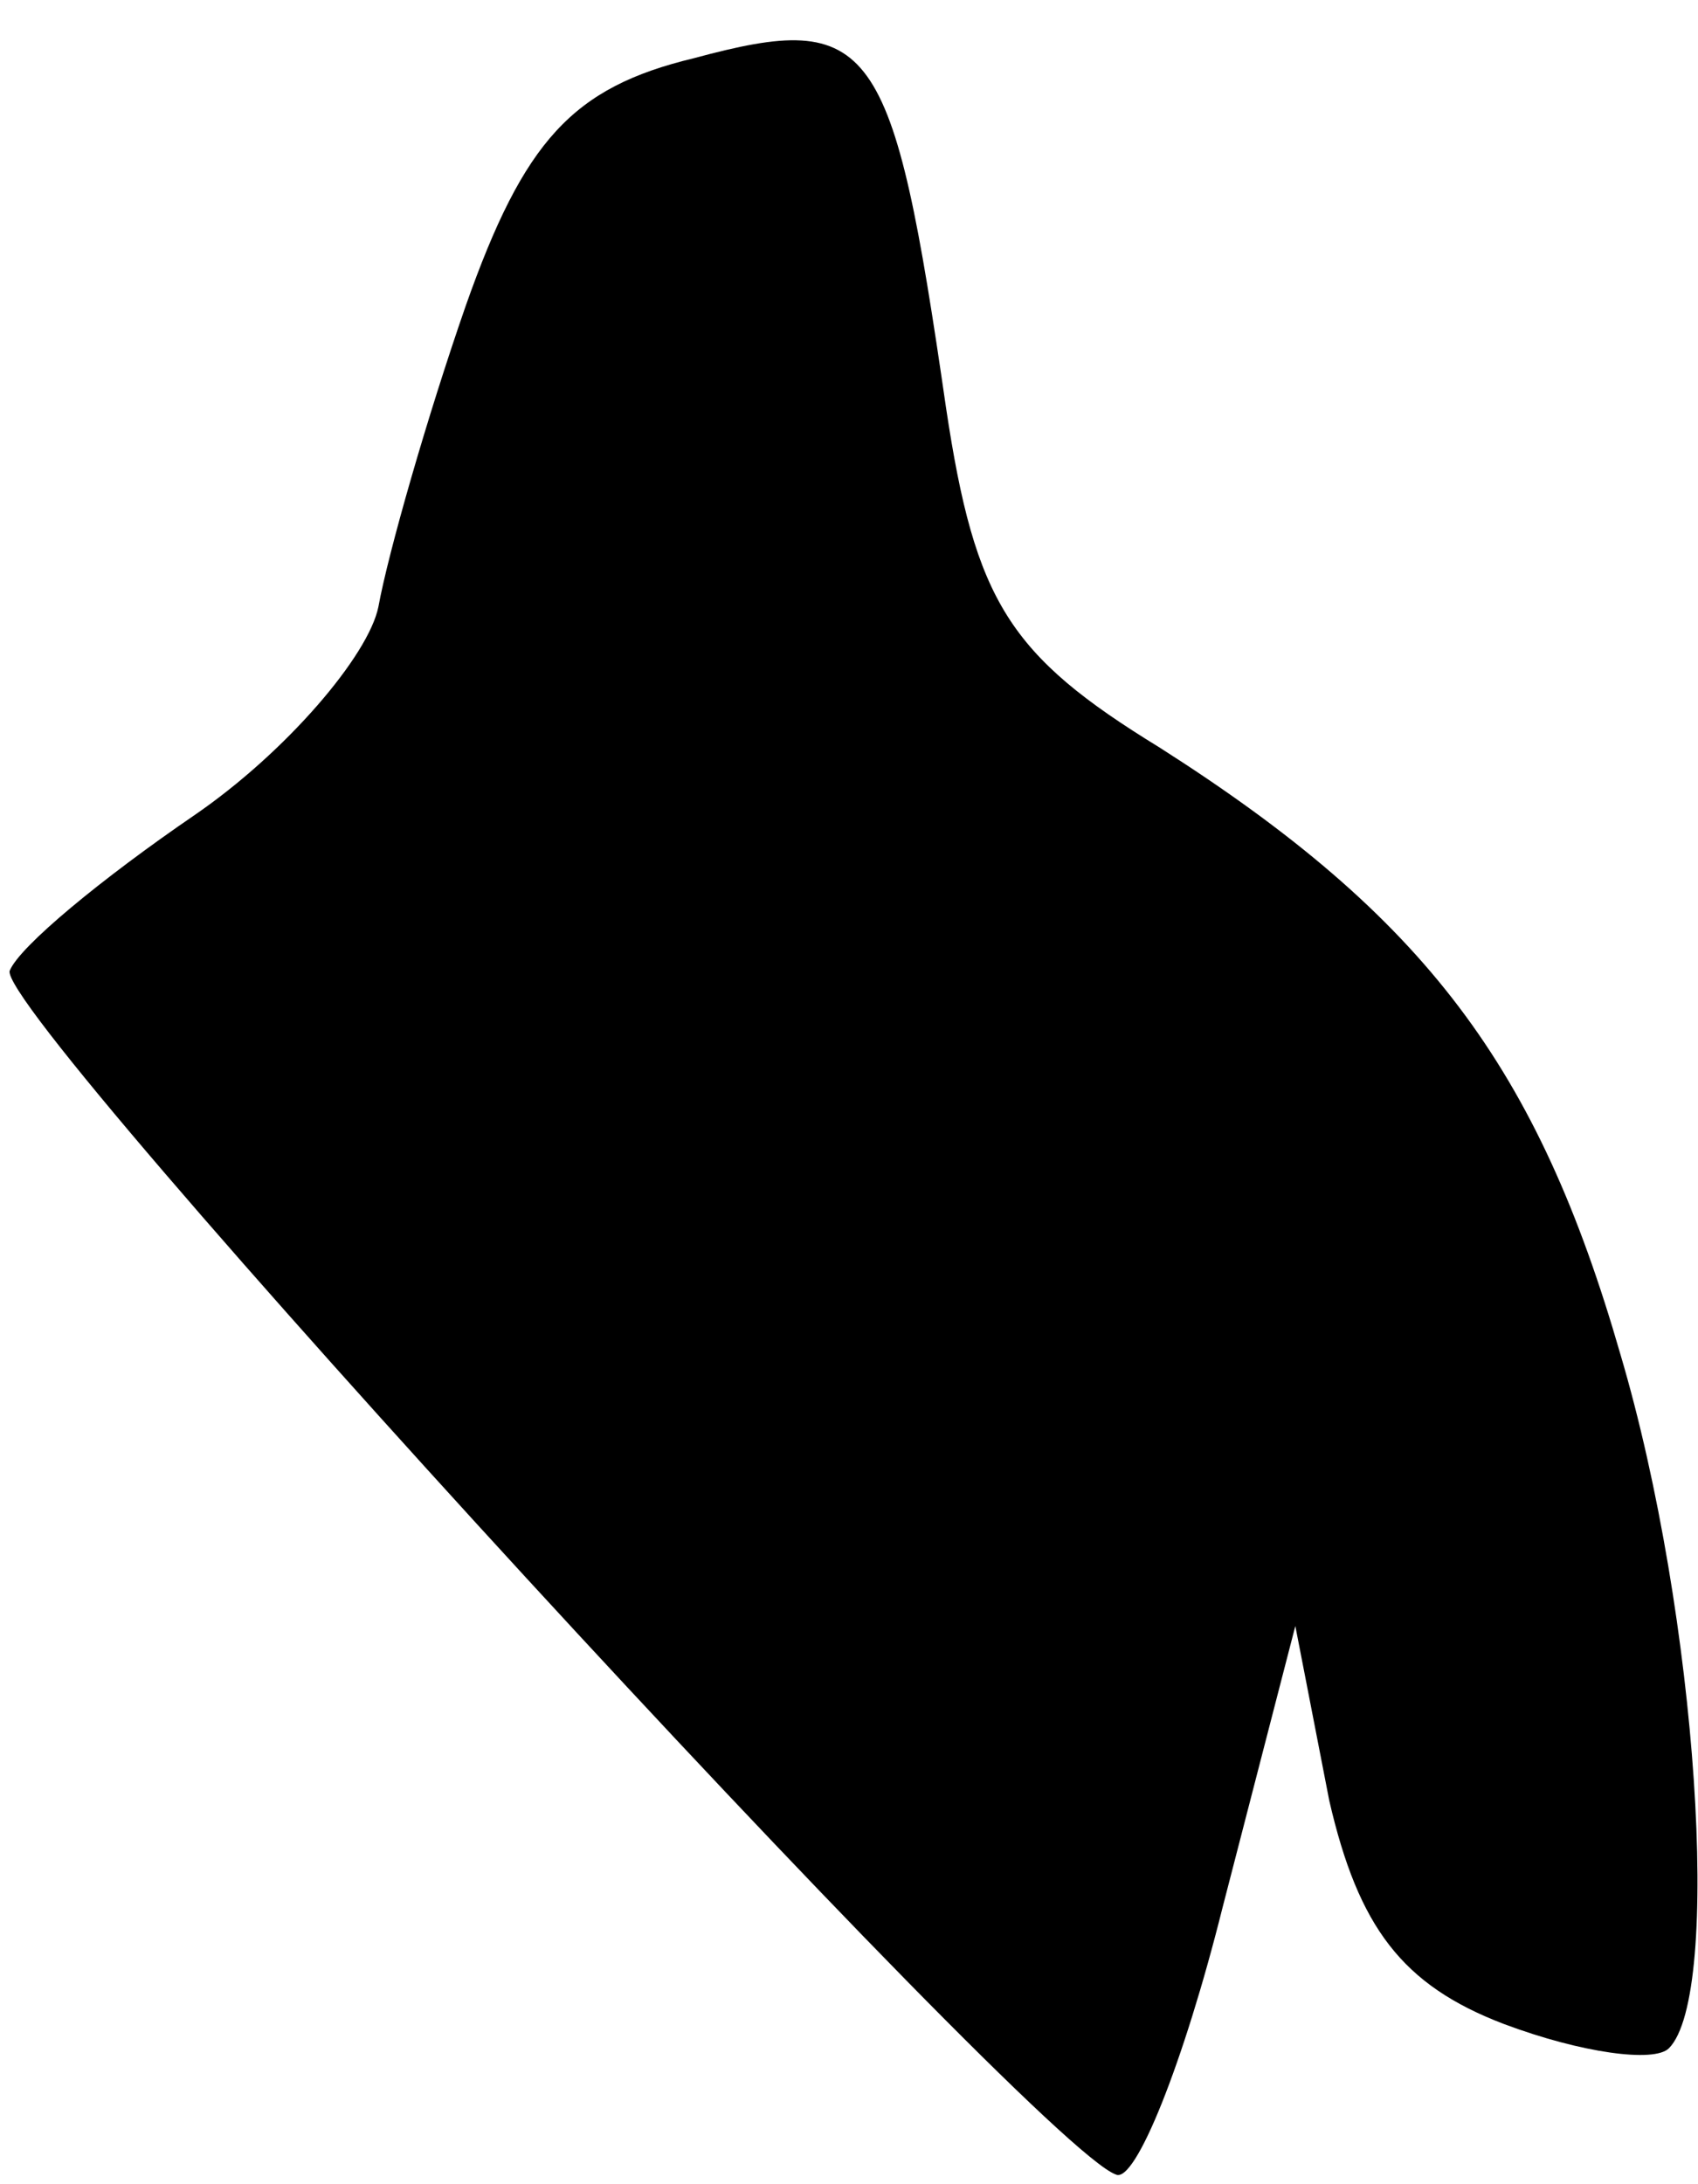<?xml version="1.0" standalone="no"?>
<!DOCTYPE svg PUBLIC "-//W3C//DTD SVG 20010904//EN"
 "http://www.w3.org/TR/2001/REC-SVG-20010904/DTD/svg10.dtd">
<svg version="1.0" xmlns="http://www.w3.org/2000/svg"
 width="35pt" height="45pt" viewBox="0 0 35 45"
 preserveAspectRatio="xMidYMid meet">
<g transform="translate(0,45) scale(0.1,-0.1)"
fill="#000000" stroke="none">
<path fill="#000000" stroke="none" d="M143 438 c-25 -6 -35 -17 -47 -51 -8
-23 -16 -51 -18 -62 -2 -10 -19 -30 -38 -43 -19 -13 -36 -27 -38 -32 -3 -9
211 -242 228 -248 4 -2 14 23 22 55 l15 58 7 -36 c6 -26 15 -38 36 -46 16 -6
31 -8 34 -5 11 11 6 89 -10 143 -17 59 -40 90 -95 125 -31 19 -38 30 -44 70
-11 76 -15 82 -52 72z"/>
</g>
</svg>
